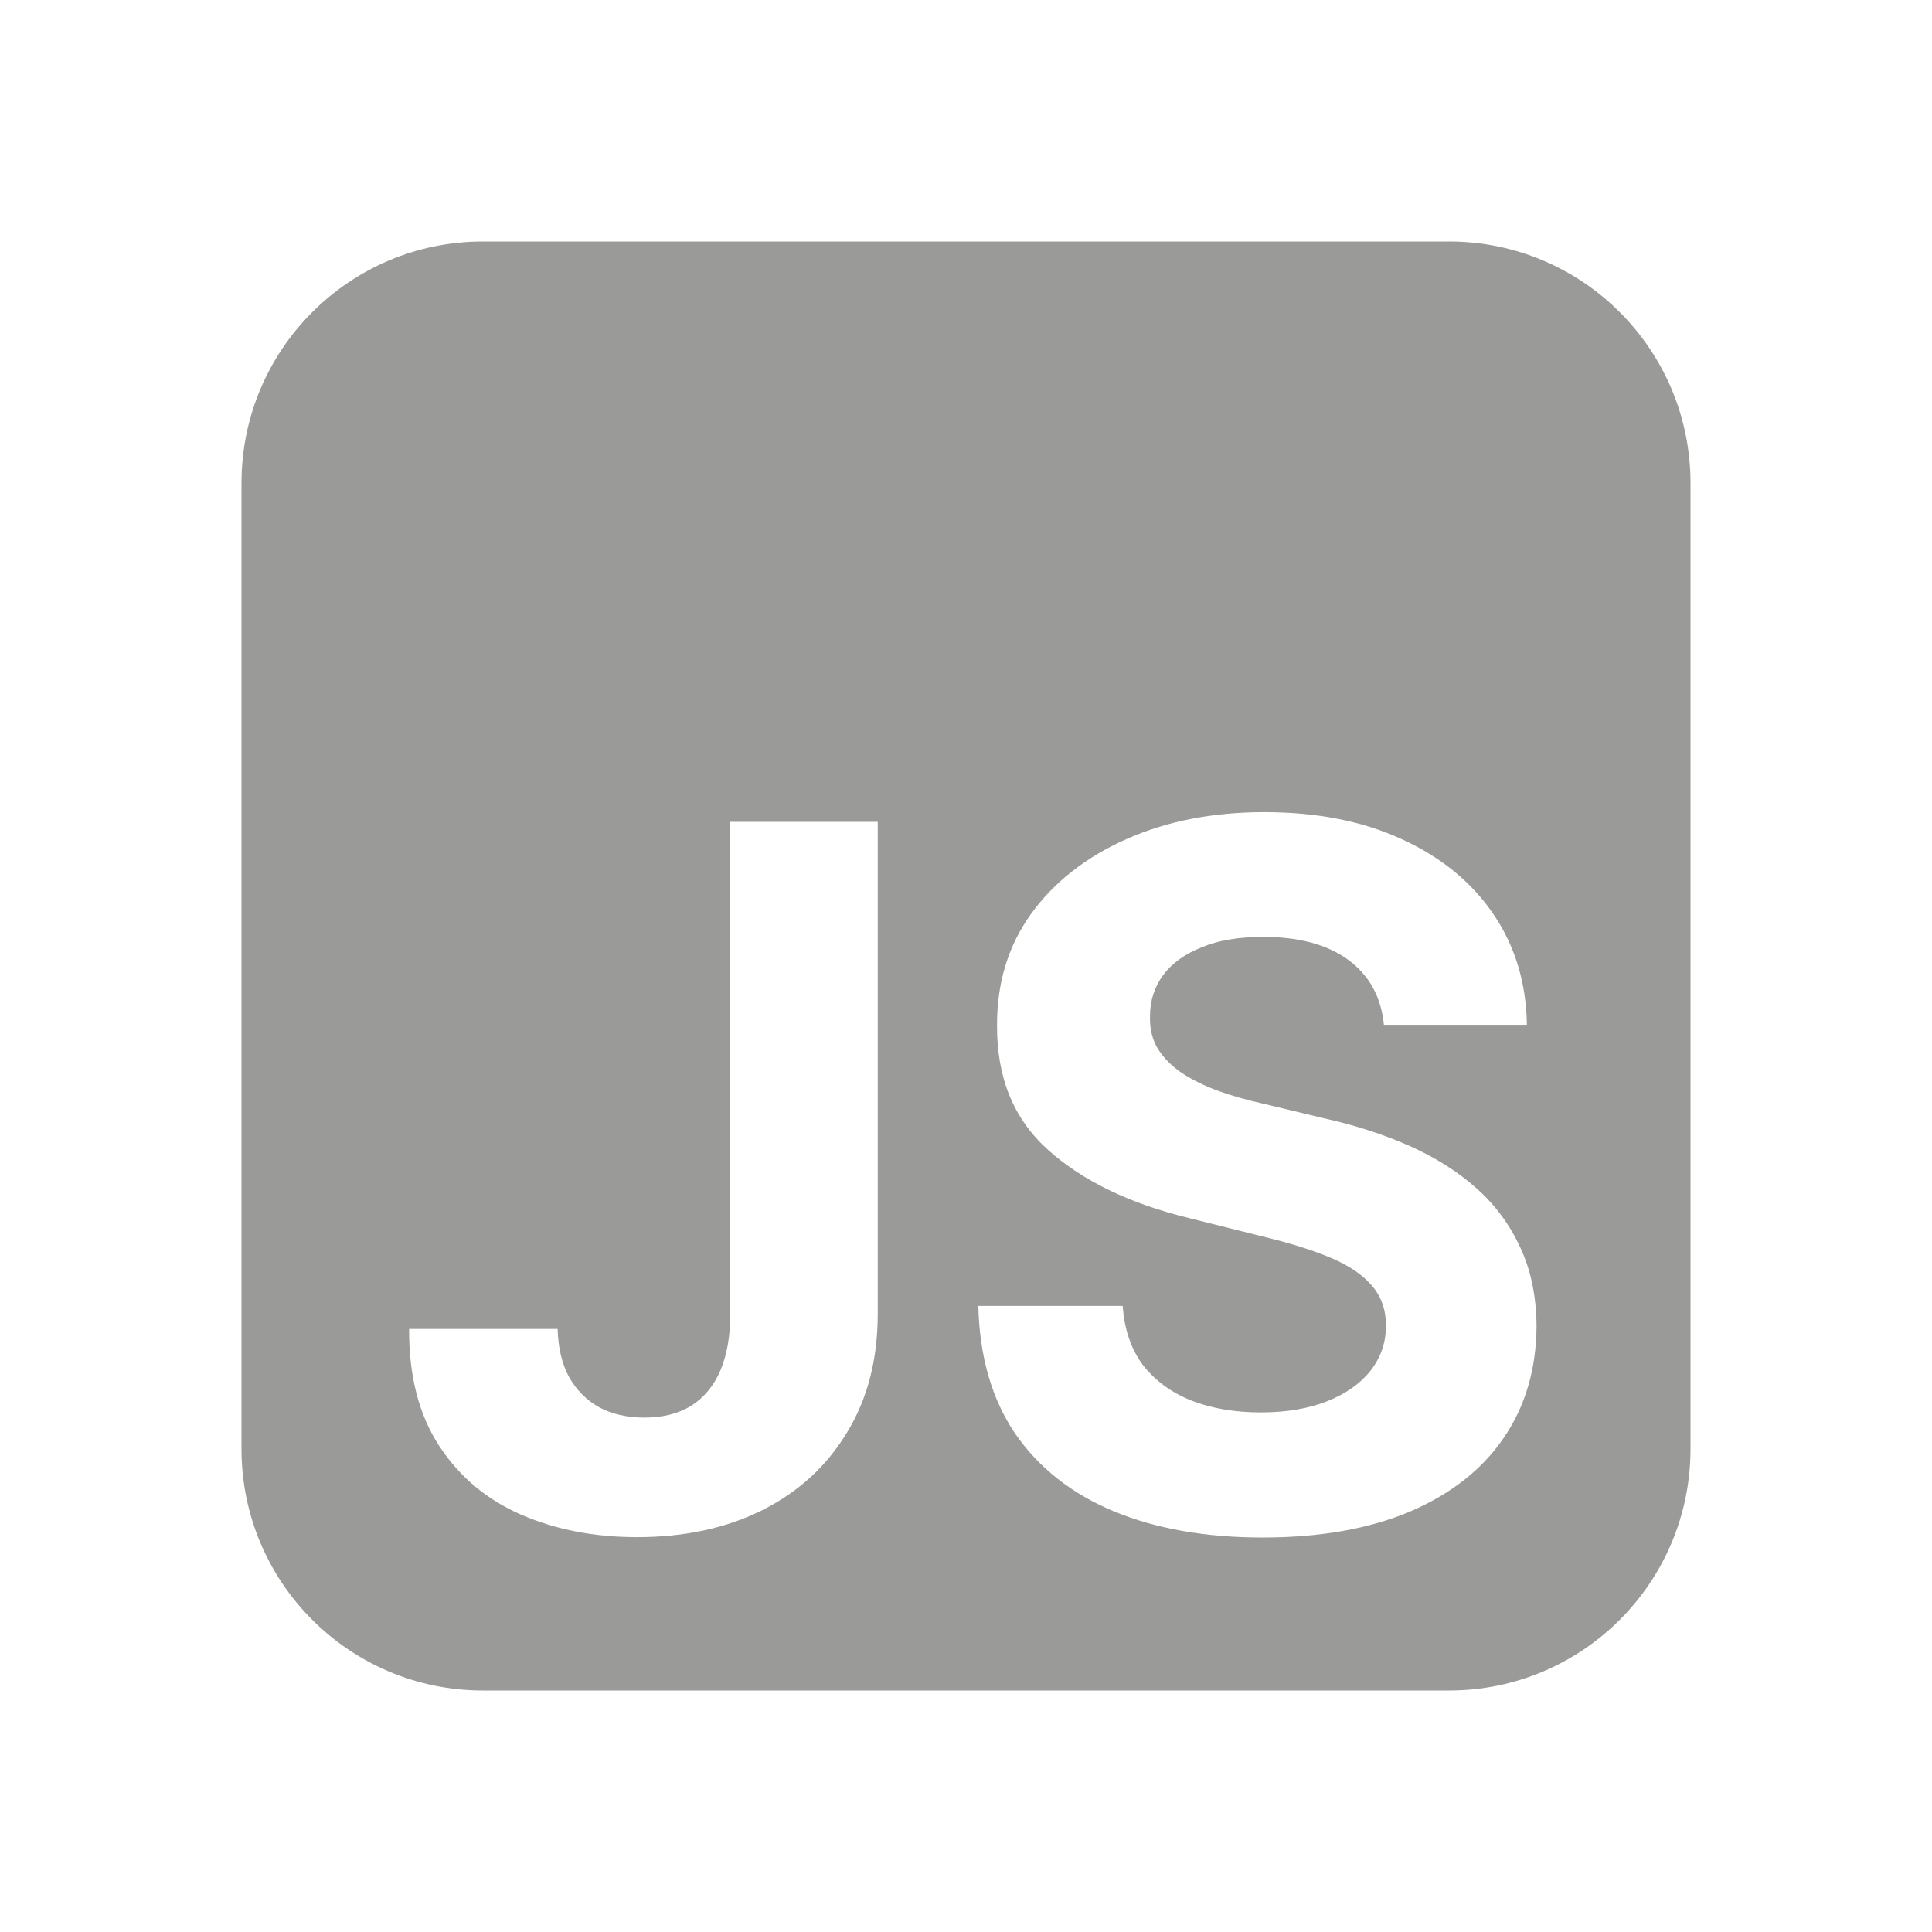 <svg width="16" height="16" viewBox="0 0 16 16" fill="none" xmlns="http://www.w3.org/2000/svg">
<path fill-rule="evenodd" clip-rule="evenodd" d="M4 2C2.895 2 2 2.895 2 4V12C2 13.105 2.895 14 4 14H12C13.105 14 14 13.105 14 12V4C14 2.895 13.105 2 12 2H4ZM7.269 6.806H6.048V10.881C6.048 11.067 6.02 11.224 5.965 11.352C5.91 11.479 5.829 11.576 5.723 11.643C5.618 11.707 5.489 11.74 5.337 11.74C5.193 11.74 5.067 11.711 4.961 11.654C4.856 11.595 4.773 11.511 4.712 11.403C4.653 11.293 4.622 11.16 4.618 11.006H3.388C3.386 11.394 3.469 11.717 3.637 11.974C3.804 12.229 4.03 12.419 4.316 12.544C4.603 12.668 4.923 12.73 5.275 12.73C5.67 12.73 6.017 12.655 6.316 12.505C6.615 12.354 6.848 12.14 7.015 11.862C7.185 11.585 7.269 11.257 7.269 10.881V6.806ZM11.167 7.95C11.34 8.078 11.438 8.256 11.461 8.487H12.645C12.64 8.138 12.546 7.832 12.366 7.568C12.185 7.303 11.932 7.097 11.607 6.949C11.283 6.8 10.905 6.726 10.471 6.726C10.045 6.726 9.664 6.8 9.329 6.949C8.995 7.097 8.731 7.303 8.539 7.568C8.349 7.832 8.255 8.141 8.257 8.495C8.255 8.927 8.396 9.27 8.682 9.525C8.967 9.78 9.356 9.968 9.849 10.088L10.485 10.247C10.698 10.299 10.878 10.356 11.024 10.418C11.173 10.481 11.285 10.557 11.361 10.647C11.439 10.736 11.478 10.847 11.478 10.978C11.478 11.119 11.435 11.243 11.35 11.352C11.264 11.46 11.143 11.545 10.987 11.606C10.833 11.666 10.652 11.697 10.442 11.697C10.229 11.697 10.038 11.665 9.869 11.6C9.701 11.533 9.567 11.435 9.466 11.306C9.368 11.175 9.311 11.011 9.298 10.815H8.102C8.112 11.236 8.214 11.588 8.408 11.874C8.604 12.157 8.876 12.371 9.224 12.516C9.574 12.661 9.985 12.733 10.457 12.733C10.932 12.733 11.338 12.661 11.675 12.519C12.014 12.374 12.273 12.171 12.451 11.911C12.632 11.648 12.723 11.338 12.725 10.981C12.723 10.737 12.679 10.521 12.591 10.333C12.505 10.145 12.385 9.981 12.229 9.842C12.073 9.703 11.888 9.586 11.675 9.491C11.462 9.396 11.228 9.32 10.973 9.263L10.448 9.137C10.321 9.109 10.201 9.074 10.088 9.034C9.976 8.993 9.877 8.944 9.792 8.889C9.706 8.832 9.639 8.764 9.589 8.686C9.542 8.608 9.52 8.517 9.524 8.412C9.524 8.287 9.56 8.175 9.632 8.076C9.706 7.977 9.813 7.9 9.952 7.845C10.09 7.787 10.261 7.759 10.462 7.759C10.759 7.759 10.994 7.823 11.167 7.95Z" fill="#9A9A98"/>
</svg>
